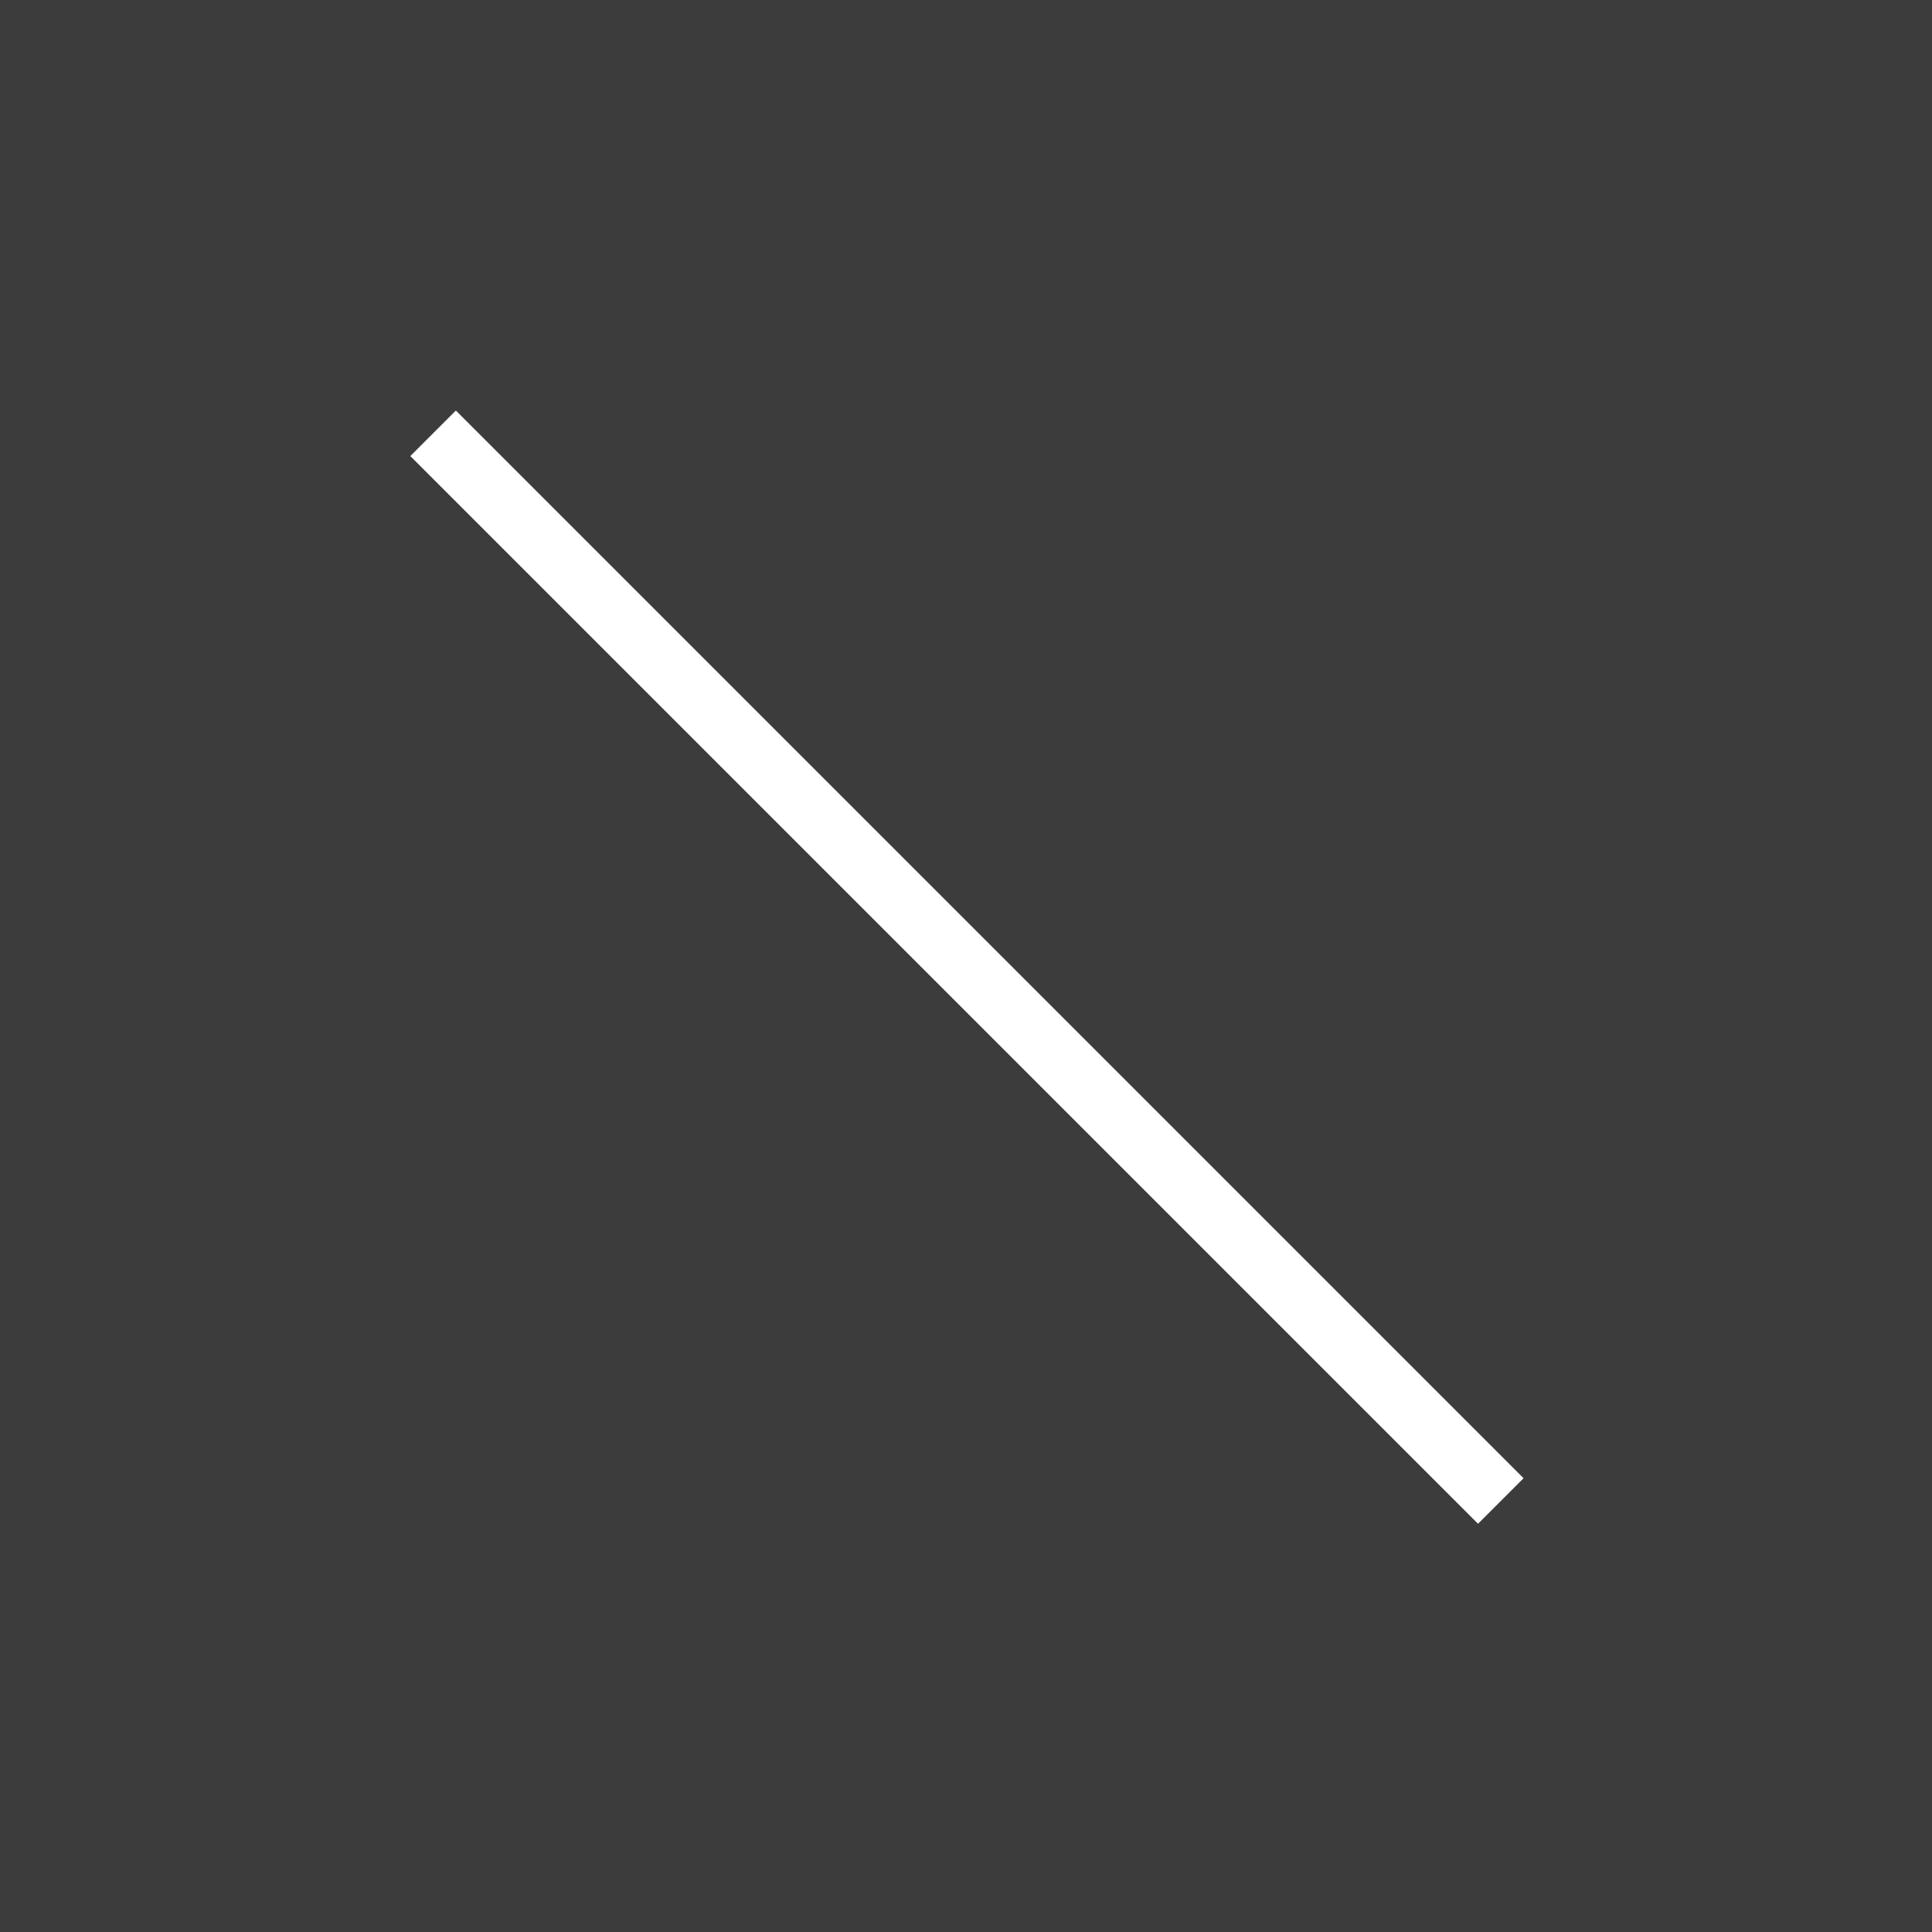 <?xml version="1.0" encoding="utf-8"?>
<!-- Generator: Adobe Illustrator 25.4.1, SVG Export Plug-In . SVG Version: 6.00 Build 0)  -->
<svg version="1.1" id="Layer_1" xmlns="http://www.w3.org/2000/svg" xmlns:xlink="http://www.w3.org/1999/xlink" x="0px" y="0px"
	 viewBox="0 0 60 60" style="enable-background:new 0 0 60 60;" xml:space="preserve">
<style type="text/css">
	.st0{fill:#3C3C3C;}
	.st1{display:none;}
	.st2{display:inline;fill:#666666;}
	.st3{fill:#FFFFFF;}
</style>
<g id="BG">
	<rect class="st0" width="60" height="60"/>
</g>
<g id="Top" class="st1">
	<path class="st2" d="M30,13c-9.4,0-17,7.6-17,17s7.6,17,17,17s17-7.6,17-17S39.4,13,30,13z M17.6,30c0-6.8,5.5-12.4,12.3-12.4
		c2.5,0,4.9,0.7,7,2.2L19.8,37C18.4,34.9,17.6,32.5,17.6,30z M30,42.4c-2.5,0-4.9-0.7-7-2.1L40.2,23c3.8,5.7,2.4,13.3-3.3,17.2
		C34.9,41.6,32.5,42.4,30,42.4z"/>
</g>
<rect x="29" y="6.6" transform="matrix(0.707 -0.707 0.707 0.707 -12.426 30)" class="st3" width="2" height="46.9"/>
</svg>

